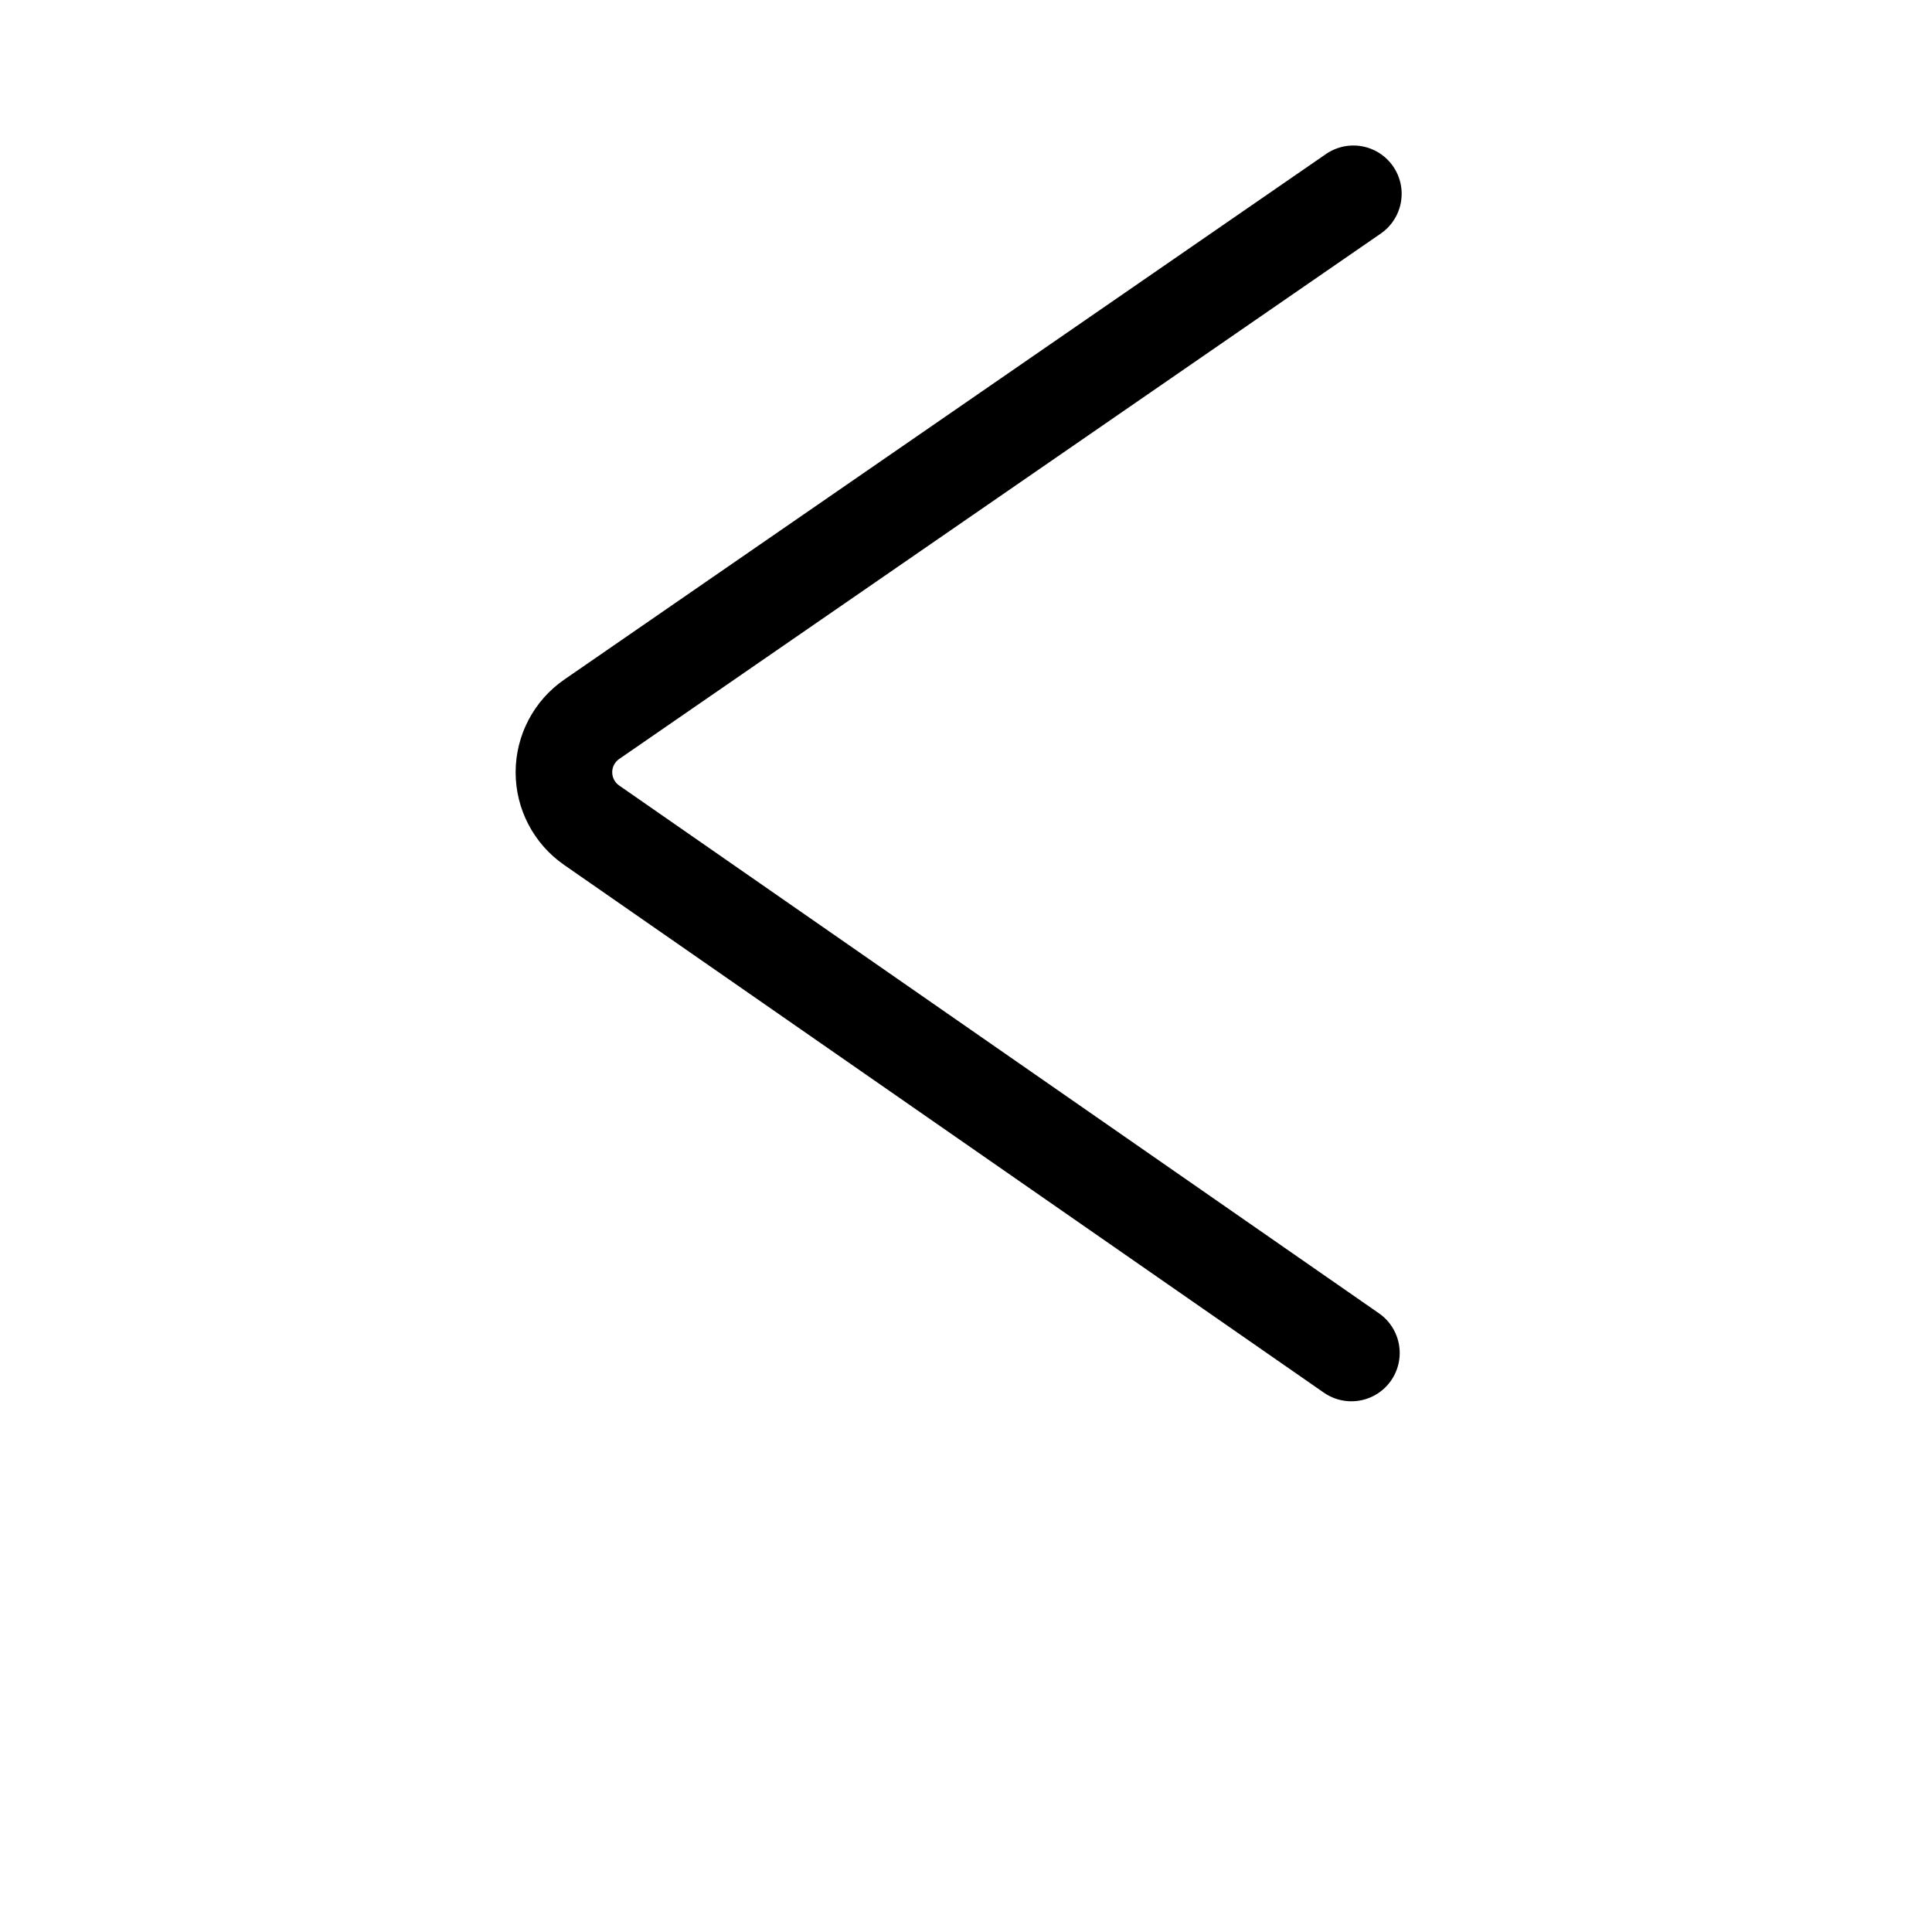 <?xml version="1.0" encoding="UTF-8"?>
<svg width="700pt" height="700pt" version="1.1" viewBox="0 0 700 700" xmlns="http://www.w3.org/2000/svg">
 <path d="m500.29 84.617c5.144-3.551 8.004-9.574 7.504-15.805-0.504-6.231-4.289-11.719-9.934-14.402-5.648-2.68-12.297-2.144-17.441 1.406l-275.95 190.39c-11.031 7.609-17.625 20.148-17.645 33.551-0.023 13.402 6.535 25.957 17.543 33.602l275.29 191.23h0.004c5.137 3.566 11.785 4.121 17.441 1.457 5.656-2.668 9.461-8.148 9.98-14.379 0.52-6.234-2.324-12.27-7.461-15.832l-275.3-191.24c-1.57-1.09-2.508-2.883-2.504-4.797 0-1.914 0.941-3.707 2.516-4.797z"/>
</svg>
